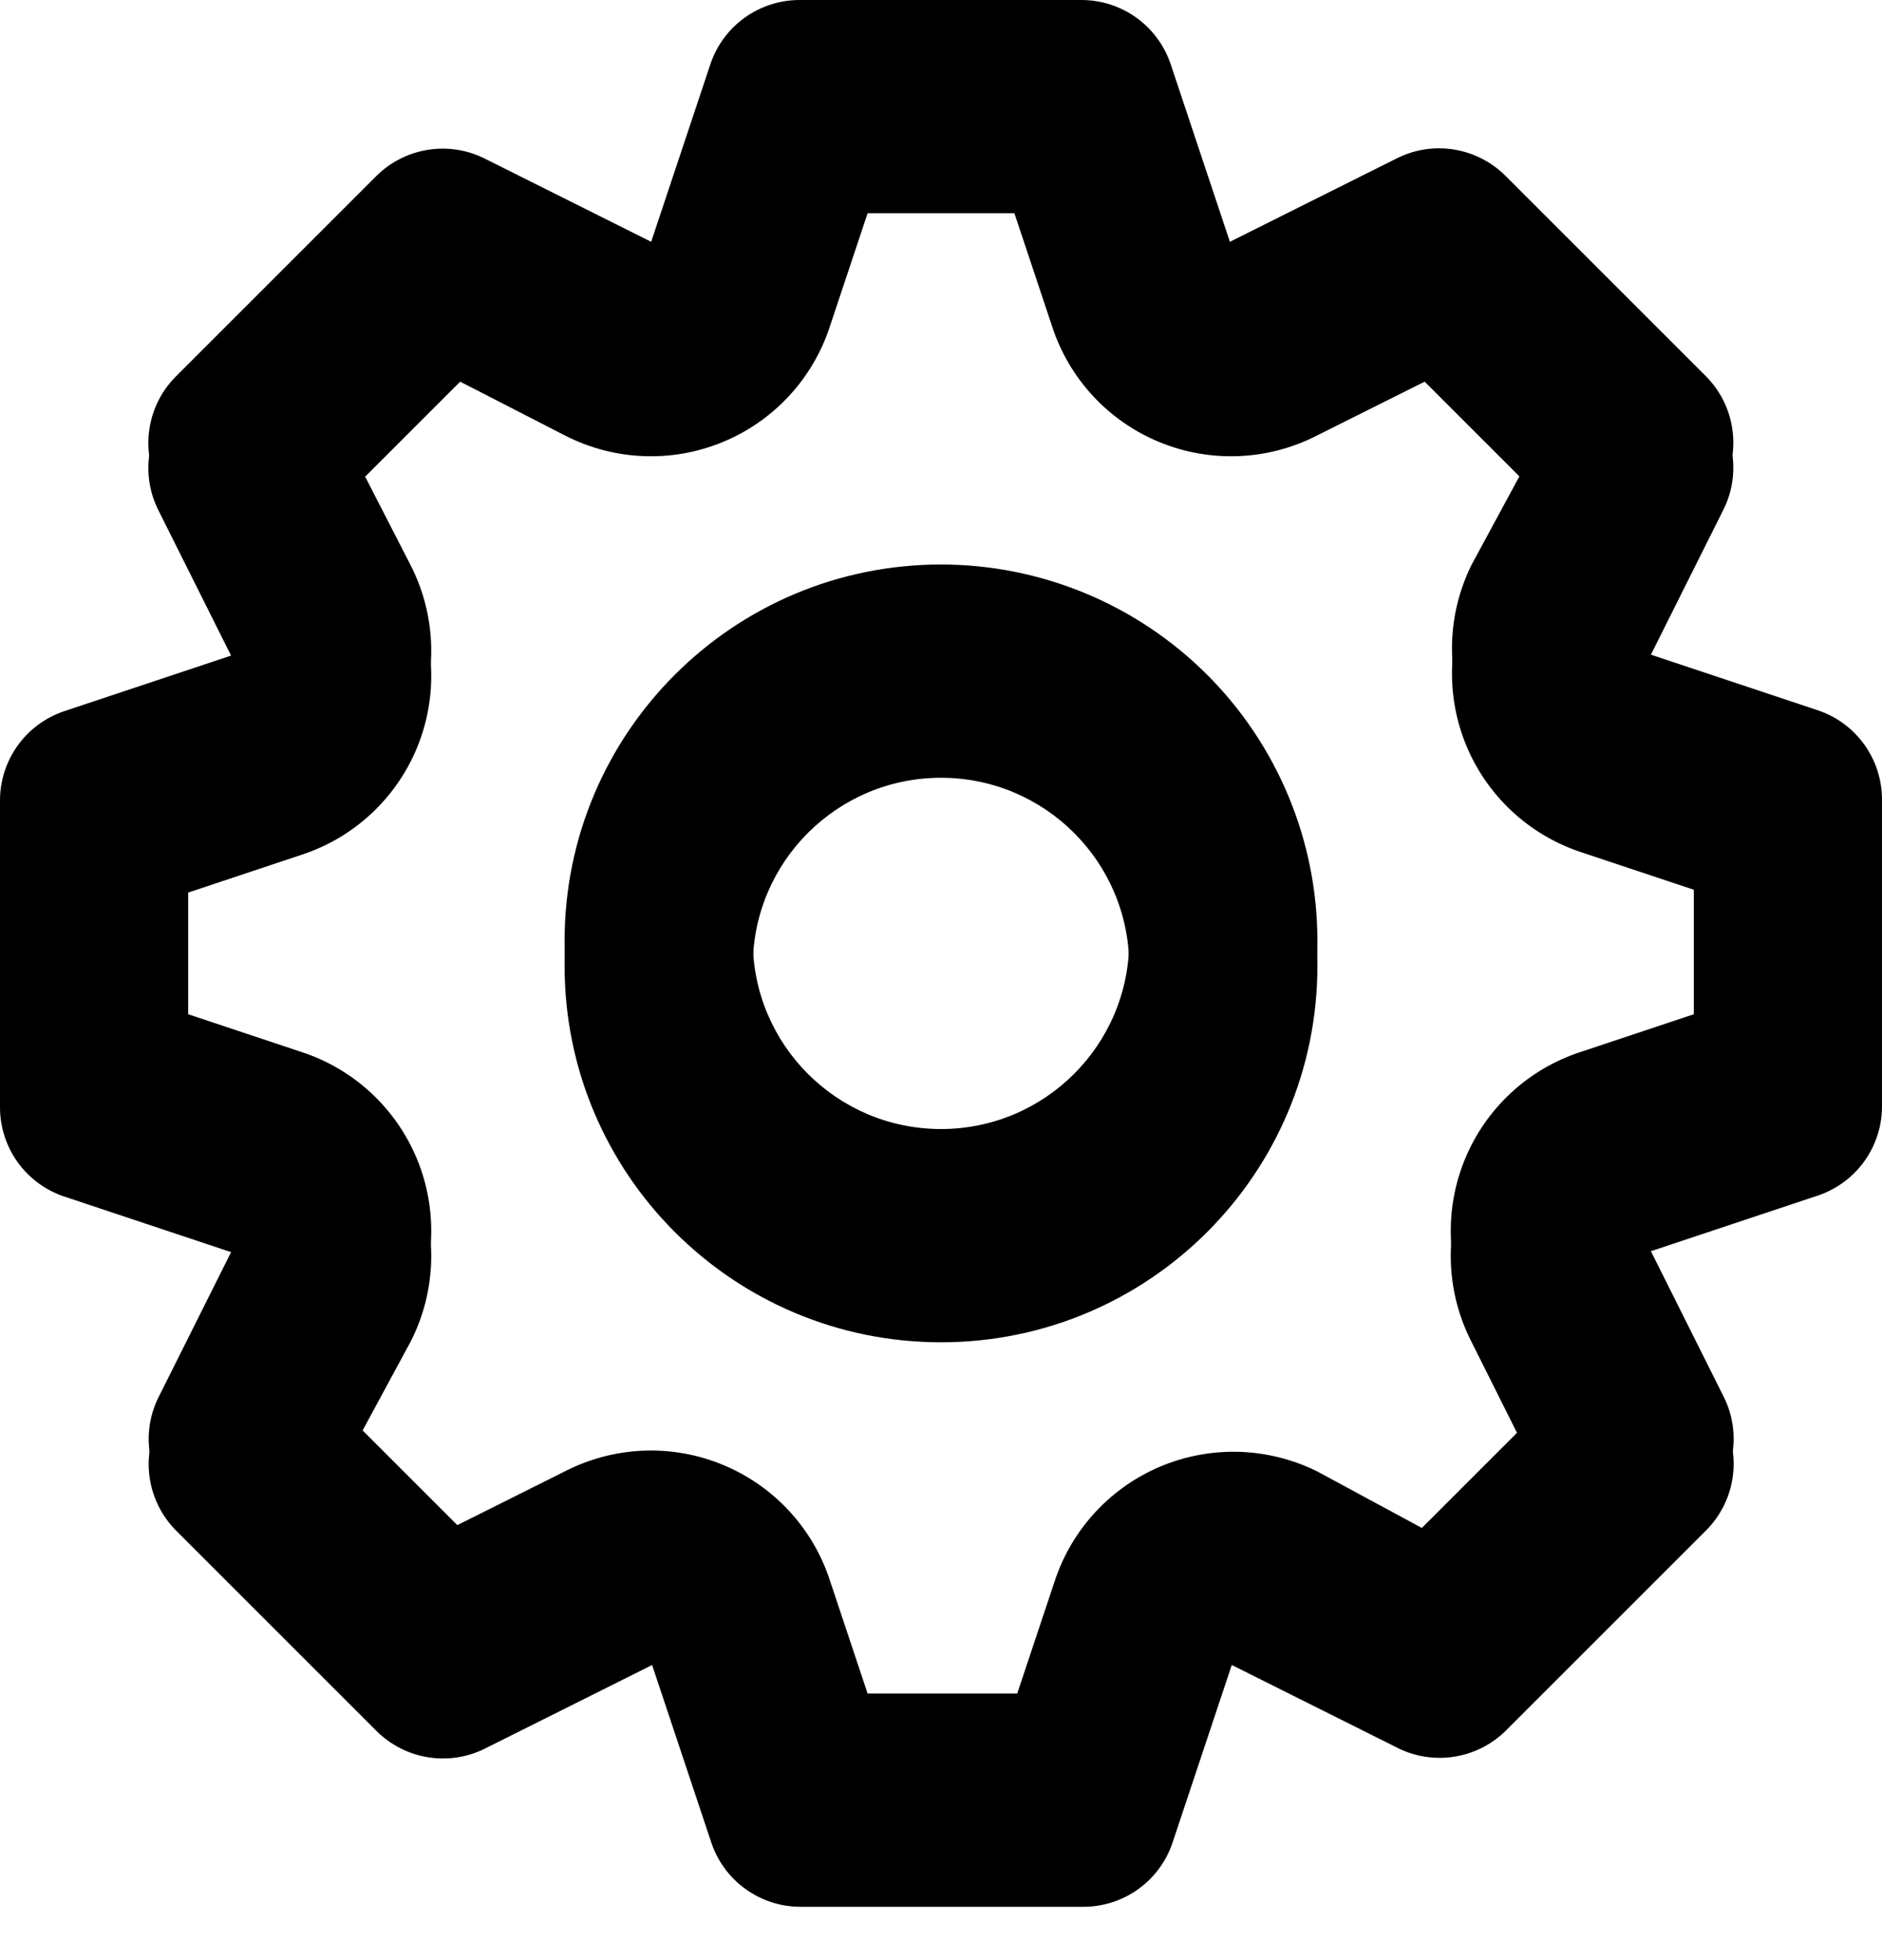 <svg id="settings" fill="currentColor" viewBox="0 0 24 25" version="1.1" xmlns="http://www.w3.org/2000/svg" xmlns:xlink="http://www.w3.org/1999/xlink"> 
<path d="M23.184,9.06 L20.916,8.304 L21.984,6.168 C22.206,5.71 22.114,5.161 21.756,4.8 L19.2,2.244 C18.836,1.88 18.281,1.788 17.82,2.016 L15.684,3.084 L14.928,0.816 C14.764,0.331 14.311,0.004 13.8,-1.01746208e-06 L10.2,-1.01746208e-06 C9.684,-0.001 9.225,0.327 9.06,0.816 L8.304,3.084 L6.168,2.016 C5.71,1.794 5.161,1.886 4.8,2.244 L2.244,4.8 C1.88,5.164 1.788,5.719 2.016,6.18 L3.084,8.316 L0.816,9.072 C0.331,9.236 0.004,9.689 -1.01746438e-06,10.2 L-1.01746438e-06,13.8 C-0.001,14.316 0.327,14.775 0.816,14.94 L3.084,15.696 L2.016,17.832 C1.794,18.29 1.886,18.839 2.244,19.2 L4.8,21.756 C5.164,22.12 5.719,22.212 6.18,21.984 L8.316,20.916 L9.072,23.184 C9.237,23.673 9.696,24.001 10.212,24 L13.812,24 C14.328,24.001 14.787,23.673 14.952,23.184 L15.708,20.916 L17.844,21.984 C18.299,22.2 18.841,22.109 19.2,21.756 L21.756,19.2 C22.12,18.836 22.212,18.281 21.984,17.82 L20.916,15.684 L23.184,14.928 C23.669,14.764 23.996,14.311 24,13.8 L24,10.2 C24.001,9.684 23.673,9.225 23.184,9.06 Z M21.6,12.936 L20.16,13.416 C19.49,13.633 18.949,14.134 18.681,14.786 C18.413,15.437 18.445,16.174 18.768,16.8 L19.452,18.168 L18.132,19.488 L16.8,18.768 C16.177,18.458 15.451,18.433 14.808,18.7 C14.166,18.967 13.671,19.5 13.452,20.16 L12.972,21.6 L11.064,21.6 L10.584,20.16 C10.367,19.49 9.866,18.949 9.214,18.681 C8.563,18.413 7.826,18.445 7.2,18.768 L5.832,19.452 L4.512,18.132 L5.232,16.8 C5.555,16.174 5.587,15.437 5.319,14.786 C5.051,14.134 4.51,13.633 3.84,13.416 L2.4,12.936 L2.4,11.064 L3.84,10.584 C4.51,10.367 5.051,9.866 5.319,9.214 C5.587,8.563 5.555,7.826 5.232,7.2 L4.548,5.868 L5.868,4.548 L7.2,5.232 C7.826,5.555 8.563,5.587 9.214,5.319 C9.866,5.051 10.367,4.51 10.584,3.84 L11.064,2.4 L12.936,2.4 L13.416,3.84 C13.633,4.51 14.134,5.051 14.786,5.319 C15.437,5.587 16.174,5.555 16.8,5.232 L18.168,4.548 L19.488,5.868 L18.768,7.2 C18.458,7.823 18.433,8.549 18.7,9.192 C18.967,9.834 19.5,10.329 20.16,10.548 L21.6,11.028 L21.6,12.936 Z M12,7.2 C9.349,7.2 7.2,9.349 7.2,12 C7.2,14.651 9.349,16.8 12,16.8 C14.651,16.8 16.8,14.651 16.8,12 C16.8,10.727 16.294,9.506 15.394,8.606 C14.494,7.706 13.273,7.2 12,7.2 Z M12,14.4 C10.675,14.4 9.6,13.325 9.6,12 C9.6,10.675 10.675,9.6 12,9.6 C13.325,9.6 14.4,10.675 14.4,12 C14.4,13.325 13.325,14.4 12,14.4 Z" id="path-2"></path> 
<g id="Templates" stroke="none" stroke-width="1" fill-rule="evenodd"> 
<g id="Template-Dashboard-" transform="translate(-20, -503)"> 
<g id="Icons/Settings" transform="translate(20, 503.32)"> 
<use xlink:href="#path-2"></use> </g> </g> </g> </svg>
